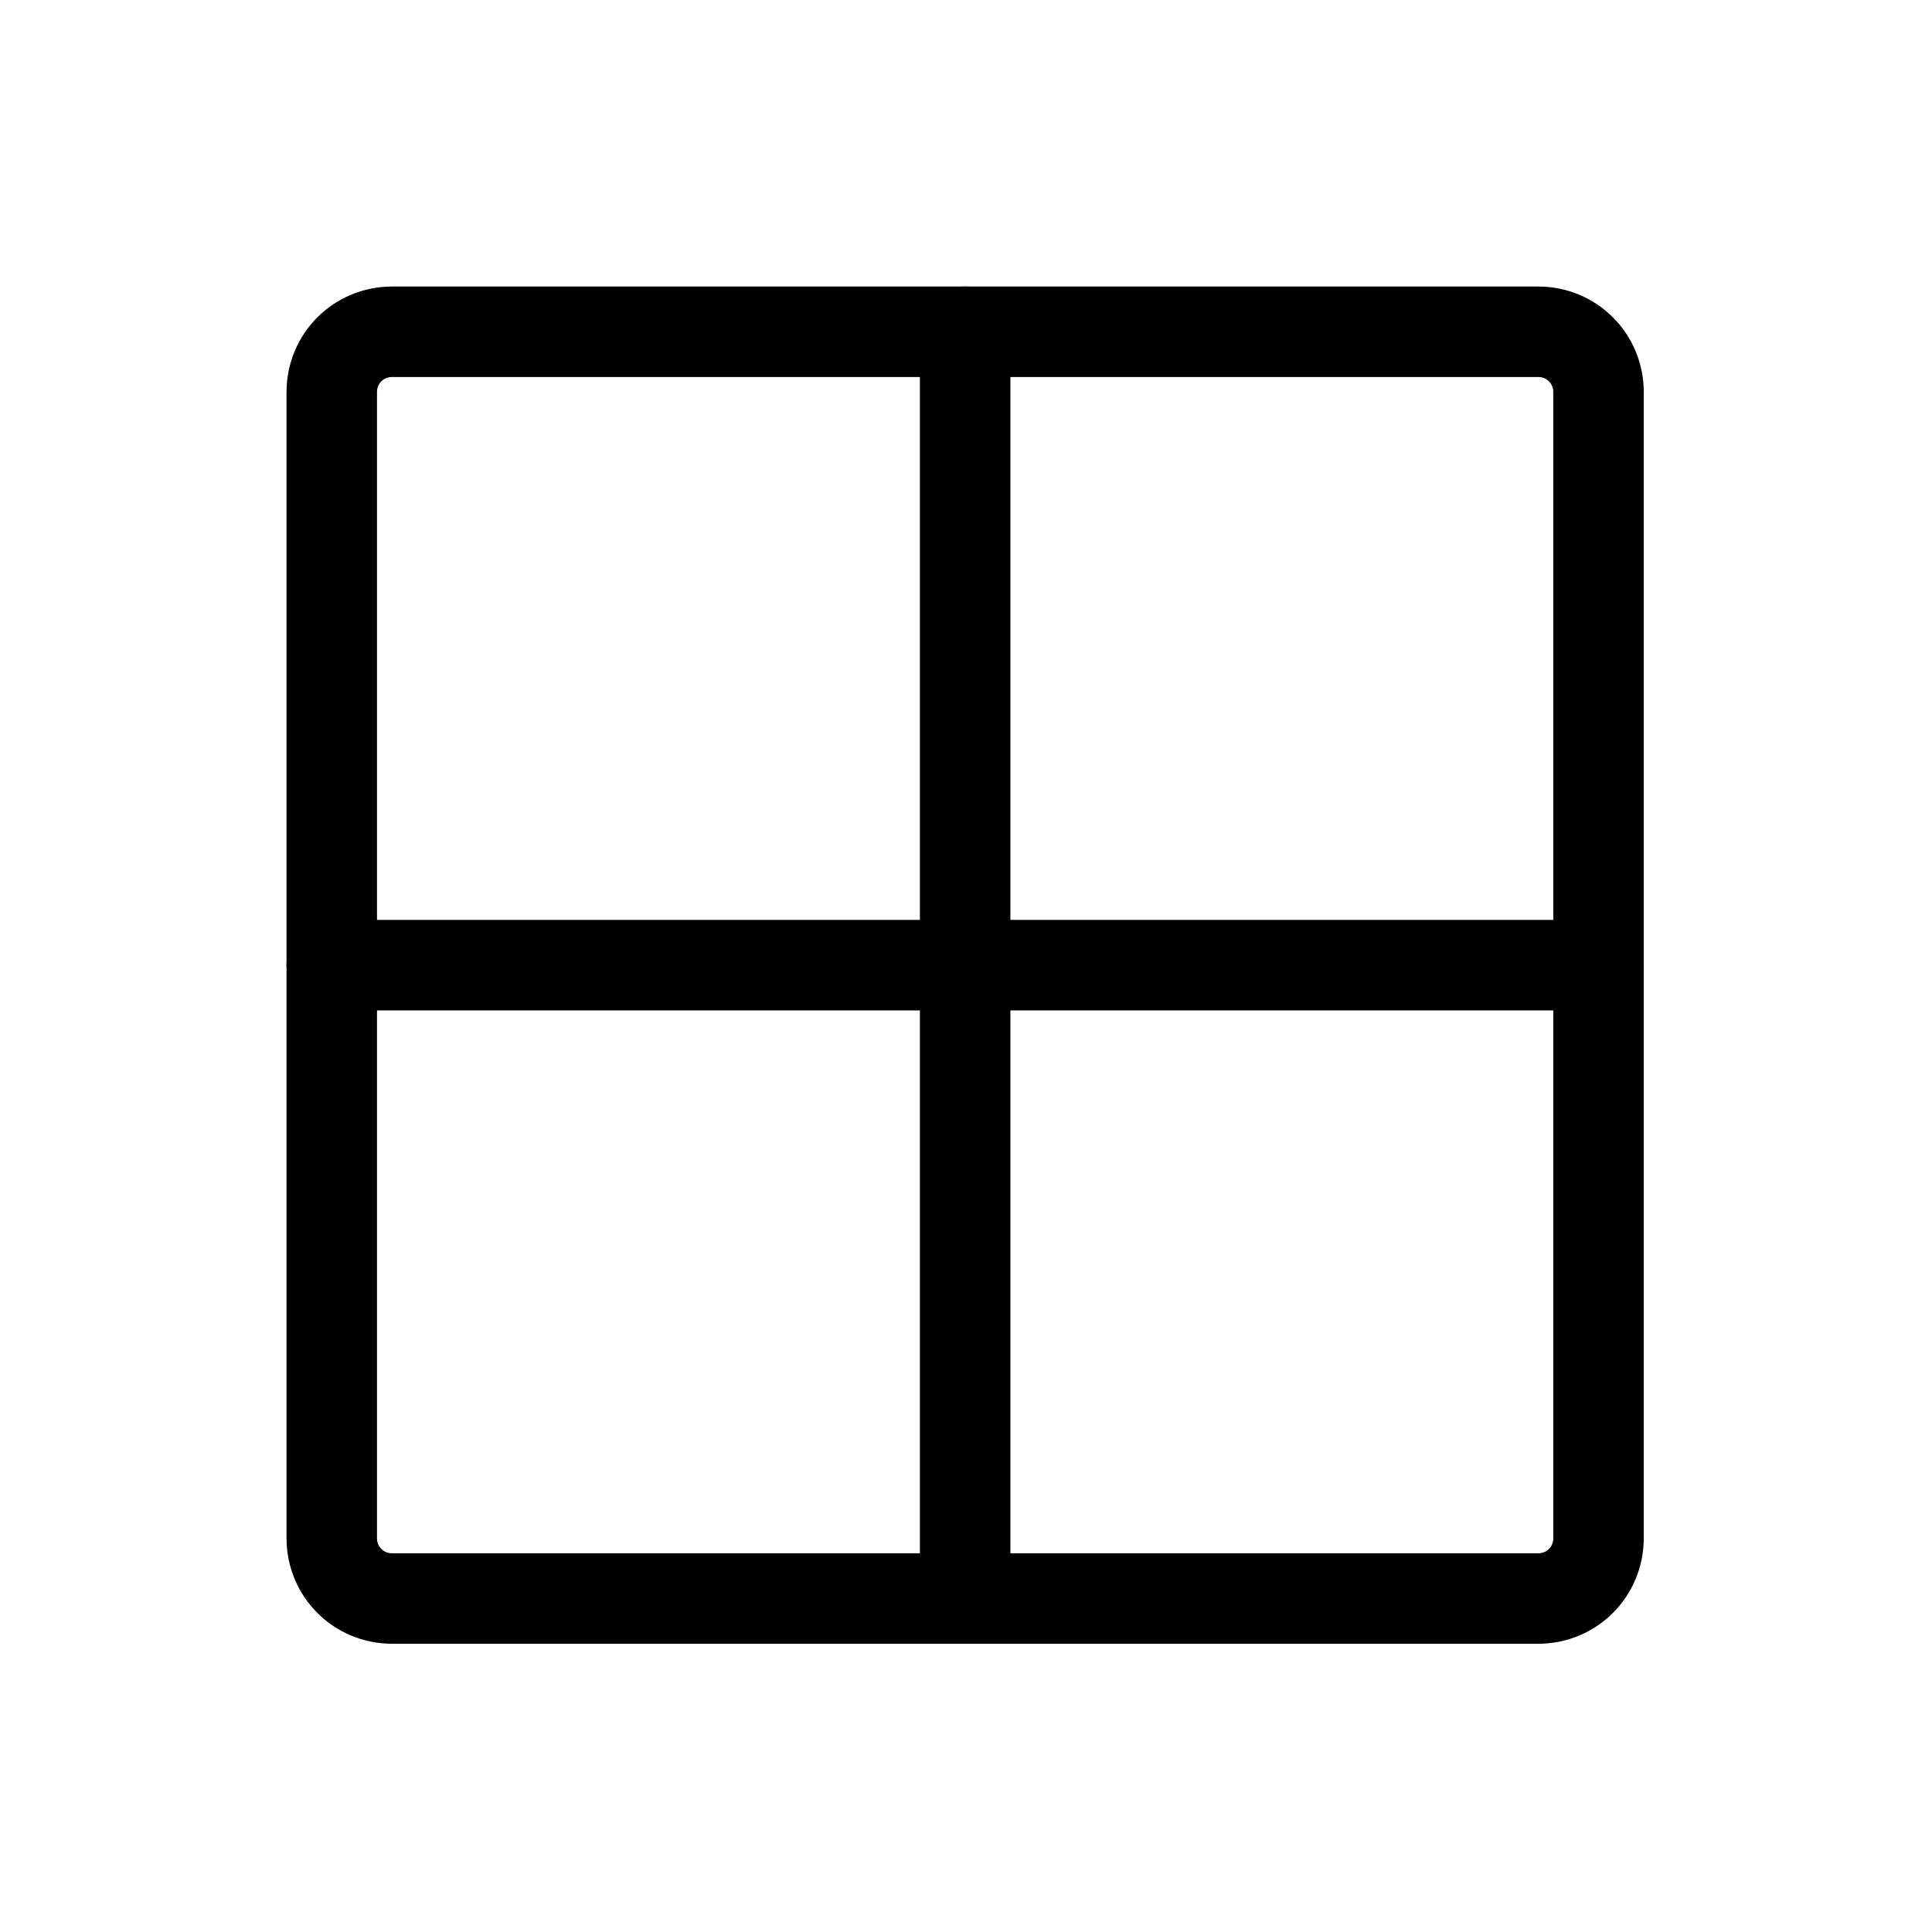 <?xml version="1.0" encoding="UTF-8"?>
<svg xmlns="http://www.w3.org/2000/svg" xmlns:xlink="http://www.w3.org/1999/xlink" width="18pt" height="18pt" viewBox="0 0 18 18" version="1.1">
<g id="surface1">
<path style="fill:none;stroke-width:1.5;stroke-linecap:round;stroke-linejoin:round;stroke:rgb(0%,0%,0%);stroke-opacity:1;stroke-miterlimit:4;" d="M 25.5 5.5 L 6.5 5.5 C 5.944 5.5 5.5 5.944 5.5 6.5 L 5.5 25.5 C 5.5 26.056 5.944 26.5 6.5 26.5 L 25.5 26.5 C 26.056 26.5 26.5 26.056 26.5 25.5 L 26.5 6.5 C 26.5 5.944 26.056 5.5 25.5 5.5 Z M 25.5 5.5 " transform="matrix(0.562,0,0,0.562,0,0)"/>
<path style="fill:none;stroke-width:1.5;stroke-linecap:round;stroke-linejoin:round;stroke:rgb(0%,0%,0%);stroke-opacity:1;stroke-miterlimit:4;" d="M 16 5.5 L 16 26.5 " transform="matrix(0.562,0,0,0.562,0,0)"/>
<path style="fill:none;stroke-width:1.5;stroke-linecap:round;stroke-linejoin:round;stroke:rgb(0%,0%,0%);stroke-opacity:1;stroke-miterlimit:4;" d="M 26.5 16 L 5.5 16 " transform="matrix(0.562,0,0,0.562,0,0)"/>
</g>
</svg>
